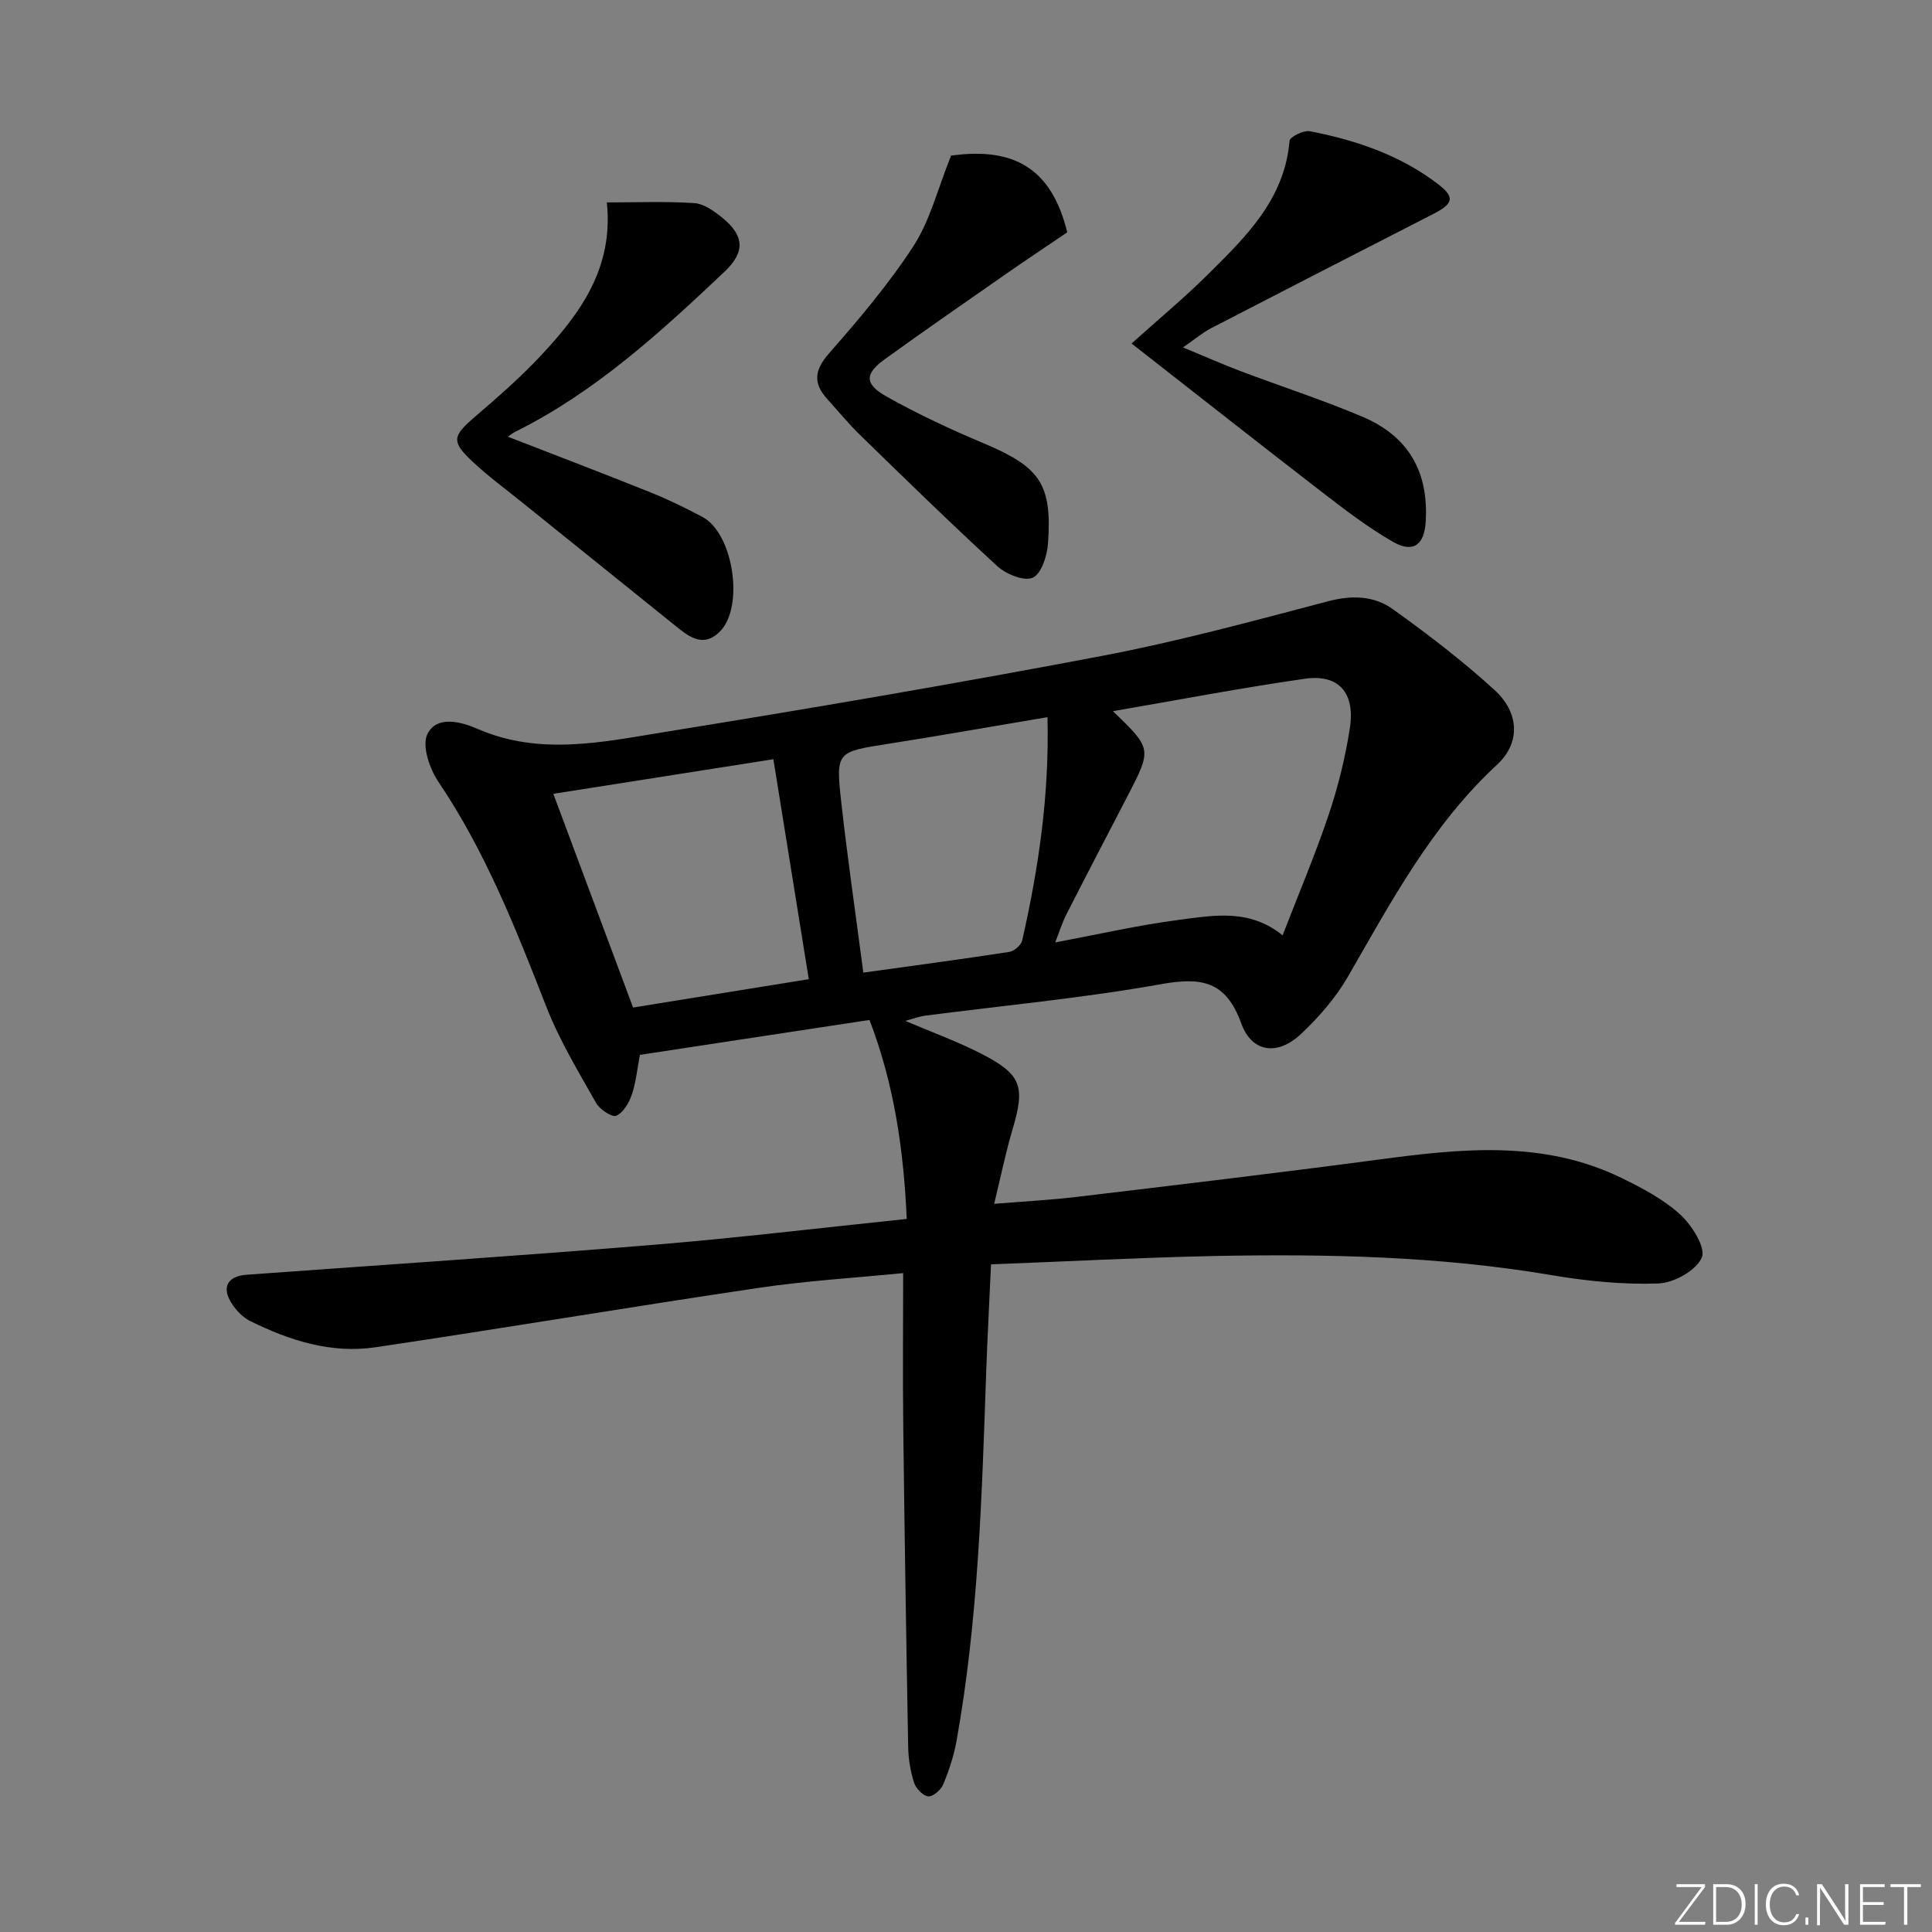 <svg enable-background="new 0 0 400 400" viewBox="0 0 400 400" xmlns="http://www.w3.org/2000/svg"><rect x="0" y="0" width="400" height="400" fill="#808080" stroke="none"/><g fill="#fafbfc"><path d="m346.9 398 5.4-7.3h-5.2v-.6h5.9v.6l-5.4 7.2h5.5l-.1.6h-6.2v-.5z"/><path d="m354.7 390.1h2.8c2.3 0 3.9 1.6 3.9 4.1s-1.6 4.3-3.9 4.3h-2.8zm.6 7.8h2c2.2 0 3.3-1.6 3.3-3.6 0-1.8-1-3.6-3.3-3.6h-2z"/><path d="m363.9 390.1v8.4h-.6v-8.4z"/><path d="m372.5 396.3c-.4 1.3-1.4 2.3-3.2 2.3-2.4 0-3.7-1.9-3.7-4.3 0-2.3 1.2-4.3 3.7-4.3 1.8 0 2.9 1 3.2 2.4h-.6c-.4-1.1-1.1-1.8-2.5-1.8-2.1 0-3 1.9-3 3.7s.9 3.7 3 3.7c1.4 0 2.1-.7 2.5-1.7z"/><path d="m373.8 398.5v-1.5h.6v1.5z"/><path d="m376.2 398.5v-8.4h1c1.3 2 4.4 6.7 4.9 7.6-.1-1.2-.1-2.4-.1-3.8v-3.8h.7v8.4h-.9c-1.2-1.9-4.4-6.8-5-7.7.1 1.1 0 2.3 0 3.9v3.9h-.6z"/><path d="m390 394.4h-4.3v3.5h4.7l-.1.6h-5.2v-8.4h5.1v.6h-4.5v3.1h4.3z"/><path d="m394.2 390.7h-2.8v-.6h6.3v.6h-2.8v7.8h-.7z"/></g><path d="m205.18 261.77c-.36 8.03-.75 15.15-1 22.27-.89 25.58-1.61 51.18-6.15 76.46-.55 3.07-1.57 6.11-2.77 8.99-.46 1.11-2.14 2.53-3.09 2.42-1.11-.14-2.54-1.64-2.93-2.84-.75-2.34-1.16-4.88-1.21-7.34-.41-22.13-.76-44.27-1.02-66.41-.12-10.28-.02-20.56-.02-31.74-9.75.97-19.97 1.58-30.05 3.08-26.44 3.92-52.79 8.36-79.23 12.28-9.15 1.36-17.78-1.41-25.93-5.44-1.54-.76-2.93-2.24-3.86-3.72-2.1-3.32-.76-5.58 3.15-5.86 28.02-2.03 56.06-3.88 84.05-6.18 17.36-1.42 34.67-3.51 52.61-5.37-.63-14.16-2.56-27.77-7.71-41.2-15.84 2.41-31.54 4.8-47.54 7.23-.53 2.77-.78 5.6-1.66 8.21-.58 1.71-1.78 3.77-3.24 4.39-.89.38-3.42-1.32-4.18-2.67-3.66-6.49-7.57-12.95-10.27-19.85-6.3-16.11-12.59-32.14-22.36-46.61-1.84-2.72-3.47-7.52-2.27-9.91 1.95-3.9 6.97-2.53 10.36-1.06 12.84 5.6 25.81 2.75 38.59.68 30.29-4.89 60.55-10.05 90.69-15.78 15.78-3 31.34-7.24 46.89-11.33 4.92-1.29 9.49-1.11 13.35 1.66 7.28 5.21 14.43 10.69 21.04 16.72 5.08 4.63 5.49 10.87.53 15.47-13.49 12.48-21.89 28.3-30.86 43.86-2.53 4.39-6.03 8.41-9.74 11.9-4.84 4.55-10.16 3.88-12.37-2.22-3.19-8.79-8.25-9.59-16.59-8.1-16.16 2.89-32.57 4.41-48.87 6.53-1.25.16-2.47.64-4.09 1.07 5.57 2.38 10.87 4.29 15.83 6.85 8.28 4.27 9.01 6.73 6.37 15.63-1.41 4.75-2.39 9.62-3.8 15.4 6.2-.51 11.73-.79 17.22-1.45 20.77-2.48 41.54-4.94 62.28-7.7 17.09-2.28 34.1-4.13 50.34 3.77 4.3 2.09 8.7 4.41 12.18 7.58 2.43 2.2 5.37 6.9 4.49 8.92-1.16 2.68-5.78 5.26-9 5.37-7.37.26-14.88-.5-22.19-1.74-23.09-3.91-46.35-4.4-69.65-3.95-15.28.32-30.55 1.13-46.32 1.73zm25.24-114.53c8.09 7.8 8.09 7.8 2.99 17.65-4.21 8.12-8.45 16.23-12.6 24.38-.91 1.79-1.51 3.74-2.34 5.84 9.04-1.68 17.31-3.59 25.68-4.67 7.1-.91 14.52-2.37 21.4 3.21 3.31-8.58 6.75-16.66 9.54-24.97 1.95-5.79 3.43-11.81 4.37-17.84 1.16-7.42-2.28-11.32-9.32-10.31-13.14 1.88-26.16 4.38-39.72 6.71zm-70.3 9.95c-15.82 2.49-30.9 4.86-45.56 7.16 5.61 15.04 11.03 29.56 16.51 44.25 12.08-1.95 23.97-3.86 36.38-5.87-2.48-15.41-4.88-30.36-7.33-45.54zm56.75-8.71c-11.45 1.93-22.22 3.83-33.03 5.53-10.64 1.67-10.84 1.59-9.65 12.22 1.29 11.52 2.96 22.99 4.55 35.14 10.29-1.43 20.27-2.76 30.23-4.29 1.02-.16 2.45-1.41 2.67-2.38 3.37-14.91 5.63-29.95 5.23-46.22z" fill="#010000"/><path d="m125.64 41.91c6.36 0 12.25-.25 18.1.14 1.96.13 4.02 1.6 5.66 2.91 4.74 3.78 4.94 7.19.61 11.29-13.32 12.59-26.81 24.96-43.46 33.21-.44.22-.82.56-1.39.96 10.12 3.93 19.86 7.64 29.54 11.53 3.68 1.48 7.27 3.23 10.77 5.1 6.37 3.4 8.71 18.7 3.51 23.77-3.59 3.5-6.64.76-9.55-1.58-10.36-8.35-20.73-16.68-31.09-25.03-3.49-2.82-7.13-5.49-10.4-8.54-4.58-4.28-4.29-5.35.41-9.39 4.66-4.01 9.33-8.07 13.53-12.55 8.21-8.75 15.19-18.21 13.76-31.82z" fill="#010000"/><path d="m234.28 71.12c5.57-5.01 10.81-9.36 15.63-14.13 7.92-7.84 16.05-15.64 17.08-27.84.07-.82 2.92-2.23 4.21-1.98 9.52 1.85 18.64 4.92 26.47 10.9 3.56 2.72 3.28 4.08-.85 6.19-15.38 7.88-30.76 15.76-46.11 23.71-1.71.88-3.21 2.18-5.78 3.96 4.59 1.9 8.18 3.49 11.84 4.88 8.39 3.17 16.94 5.94 25.19 9.42 9.65 4.06 13.83 11.4 13.22 21.76-.29 4.83-2.61 6.59-6.78 4.19-5.15-2.96-9.93-6.62-14.65-10.26-13.04-10.06-25.96-20.25-39.47-30.8z" fill="#010000"/><path d="m196.91 32.22c13.15-1.83 20.84 2.75 24.05 15.88-4.16 2.82-8.55 5.74-12.87 8.75-8.32 5.8-16.66 11.57-24.89 17.51-4.18 3.02-4.28 5.13.34 7.73 6.48 3.65 13.28 6.81 20.14 9.7 11.6 4.89 14.17 8.35 13.3 20.72-.18 2.54-1.35 6.25-3.15 7.09-1.75.81-5.51-.7-7.32-2.36-9.69-8.88-19.09-18.08-28.51-27.25-2.38-2.31-4.48-4.9-6.72-7.37-2.98-3.29-2.69-5.98.37-9.47 6.23-7.1 12.39-14.38 17.52-22.28 3.4-5.26 4.94-11.69 7.74-18.65z" fill="#010000"/></svg>